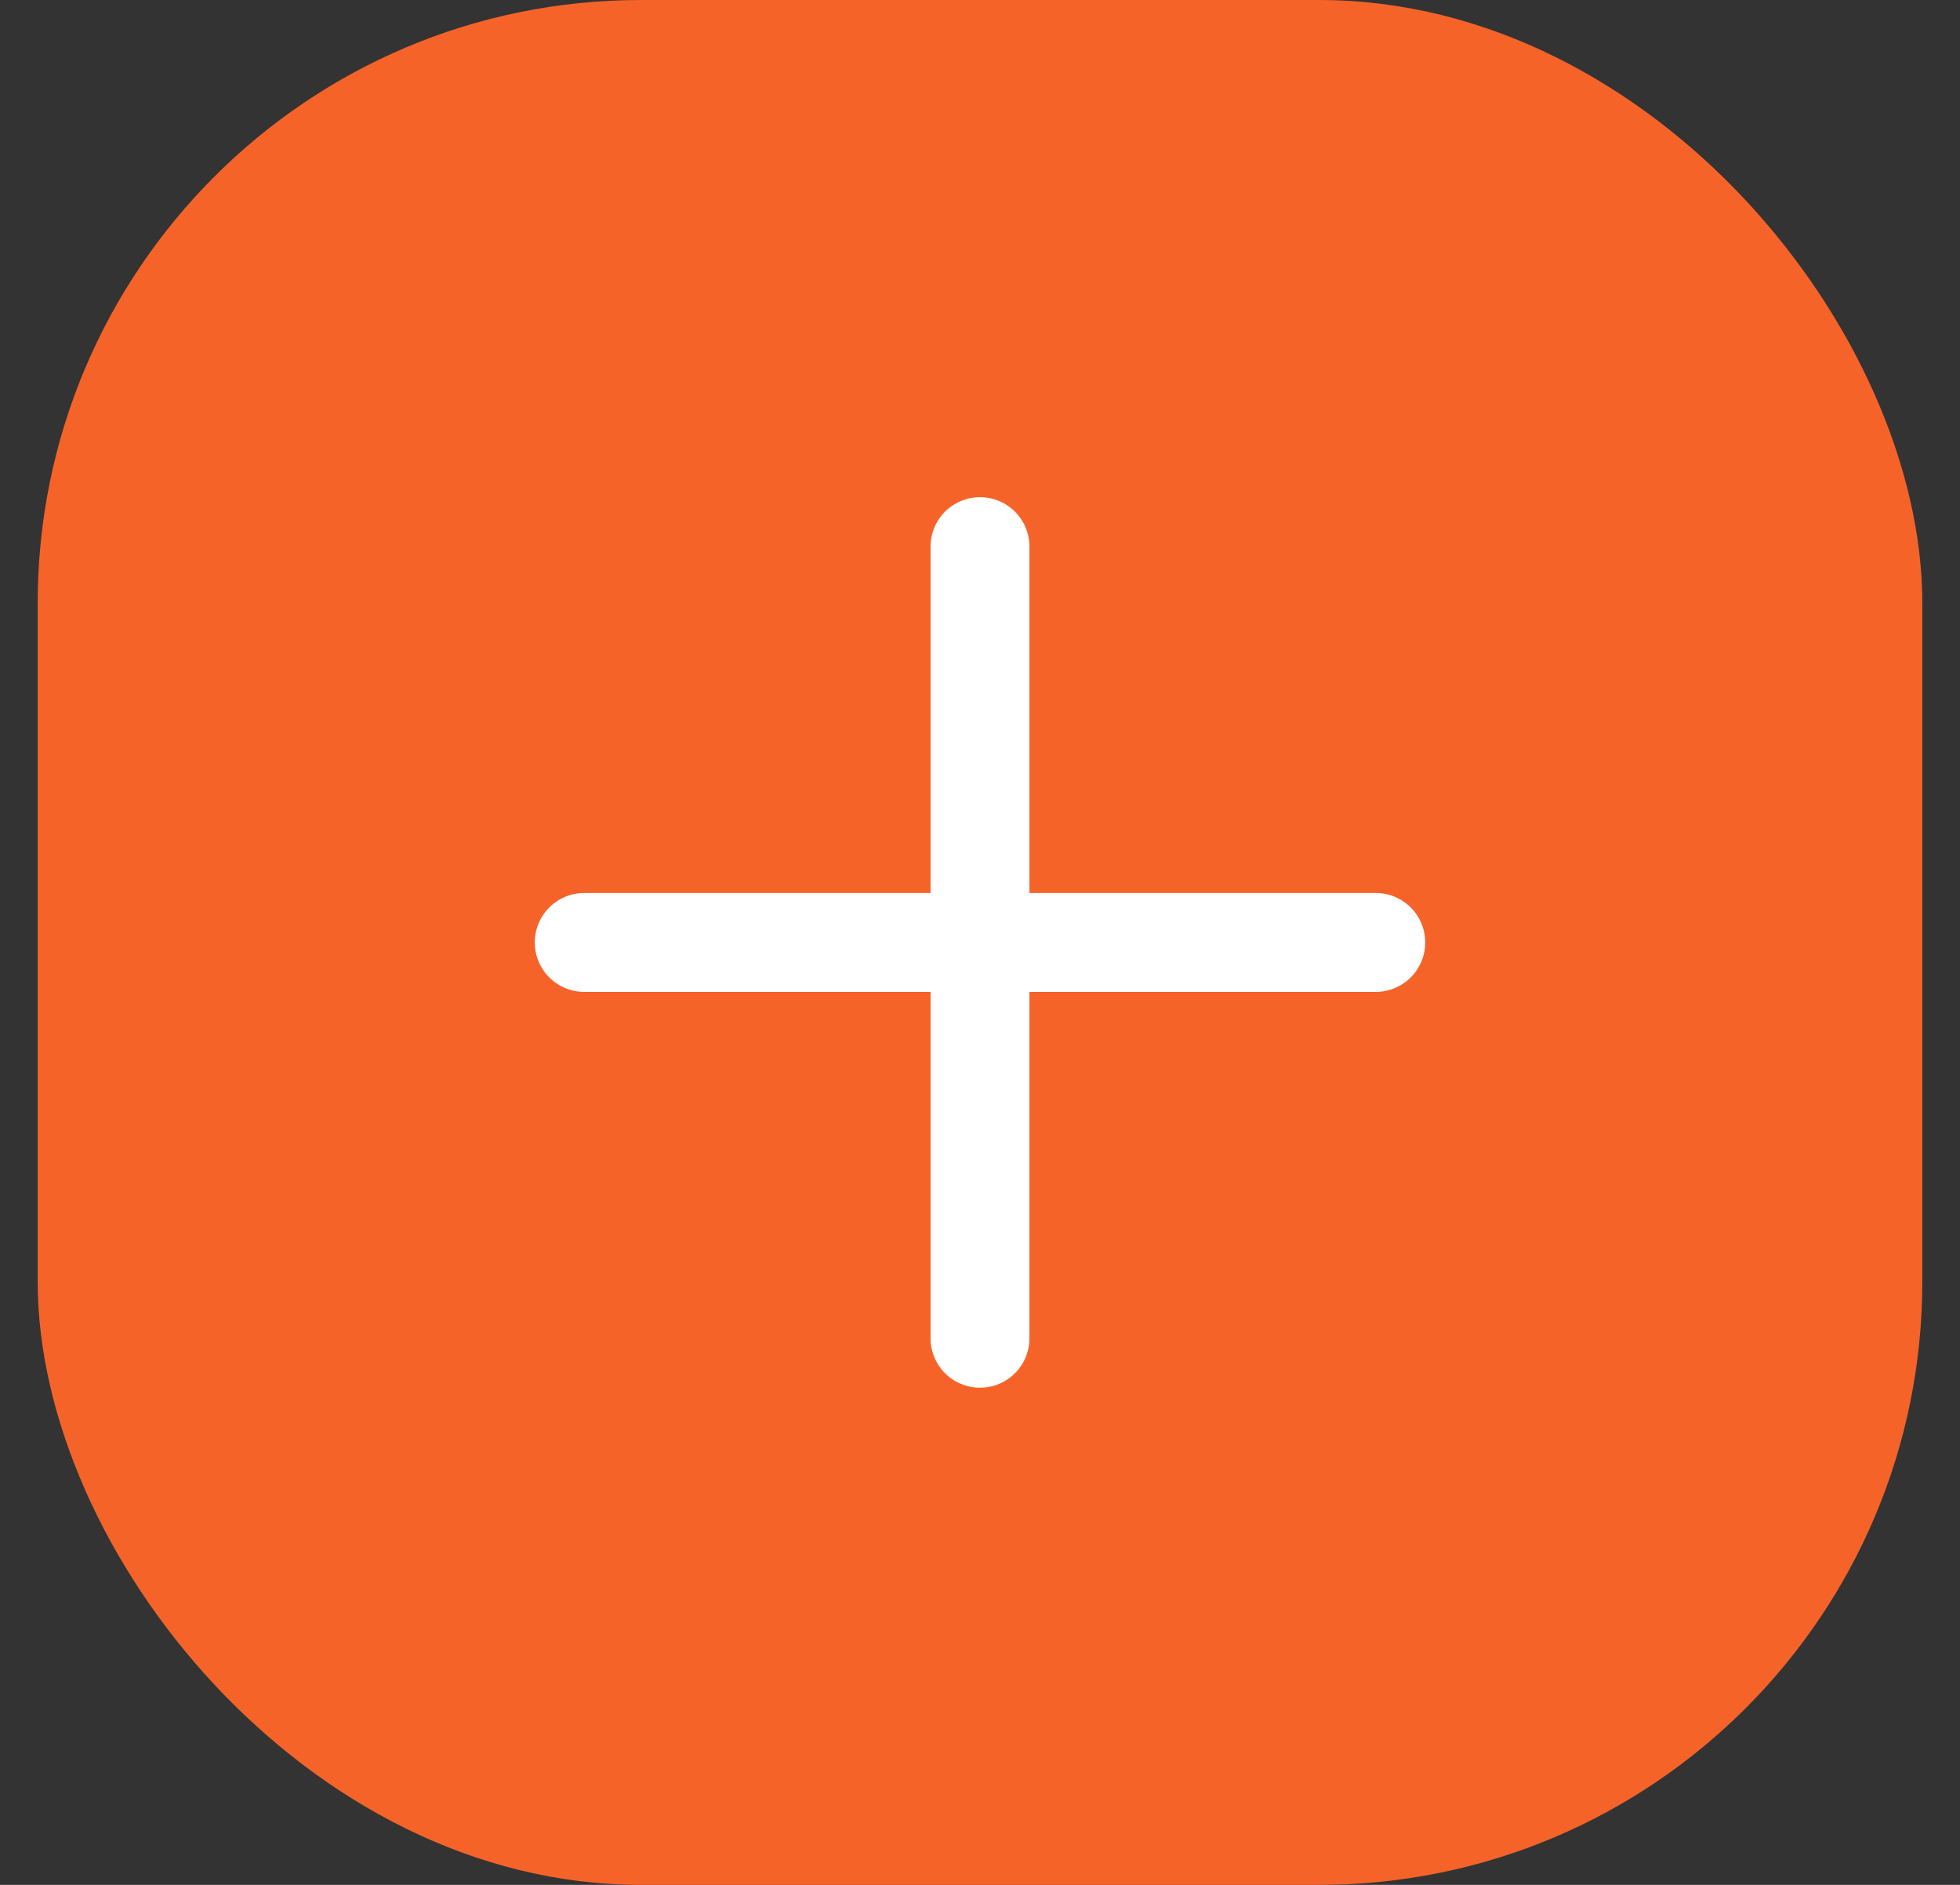 <svg width="26" height="25" viewBox="0 0 26 25" fill="none" xmlns="http://www.w3.org/2000/svg">
<rect x="0" y="0" width="26" height="25" fill="#333333" stroke="none"/>
<rect x="0.5" width="25" height="25" rx="8" fill="#F66329"/>
<path d="M7.75 12.5H18.25" stroke="white" stroke-width="1.312" stroke-linecap="round" stroke-linejoin="round"/>
<path d="M13 17.75V7.25" stroke="white" stroke-width="1.312" stroke-linecap="round" stroke-linejoin="round"/>
</svg>
